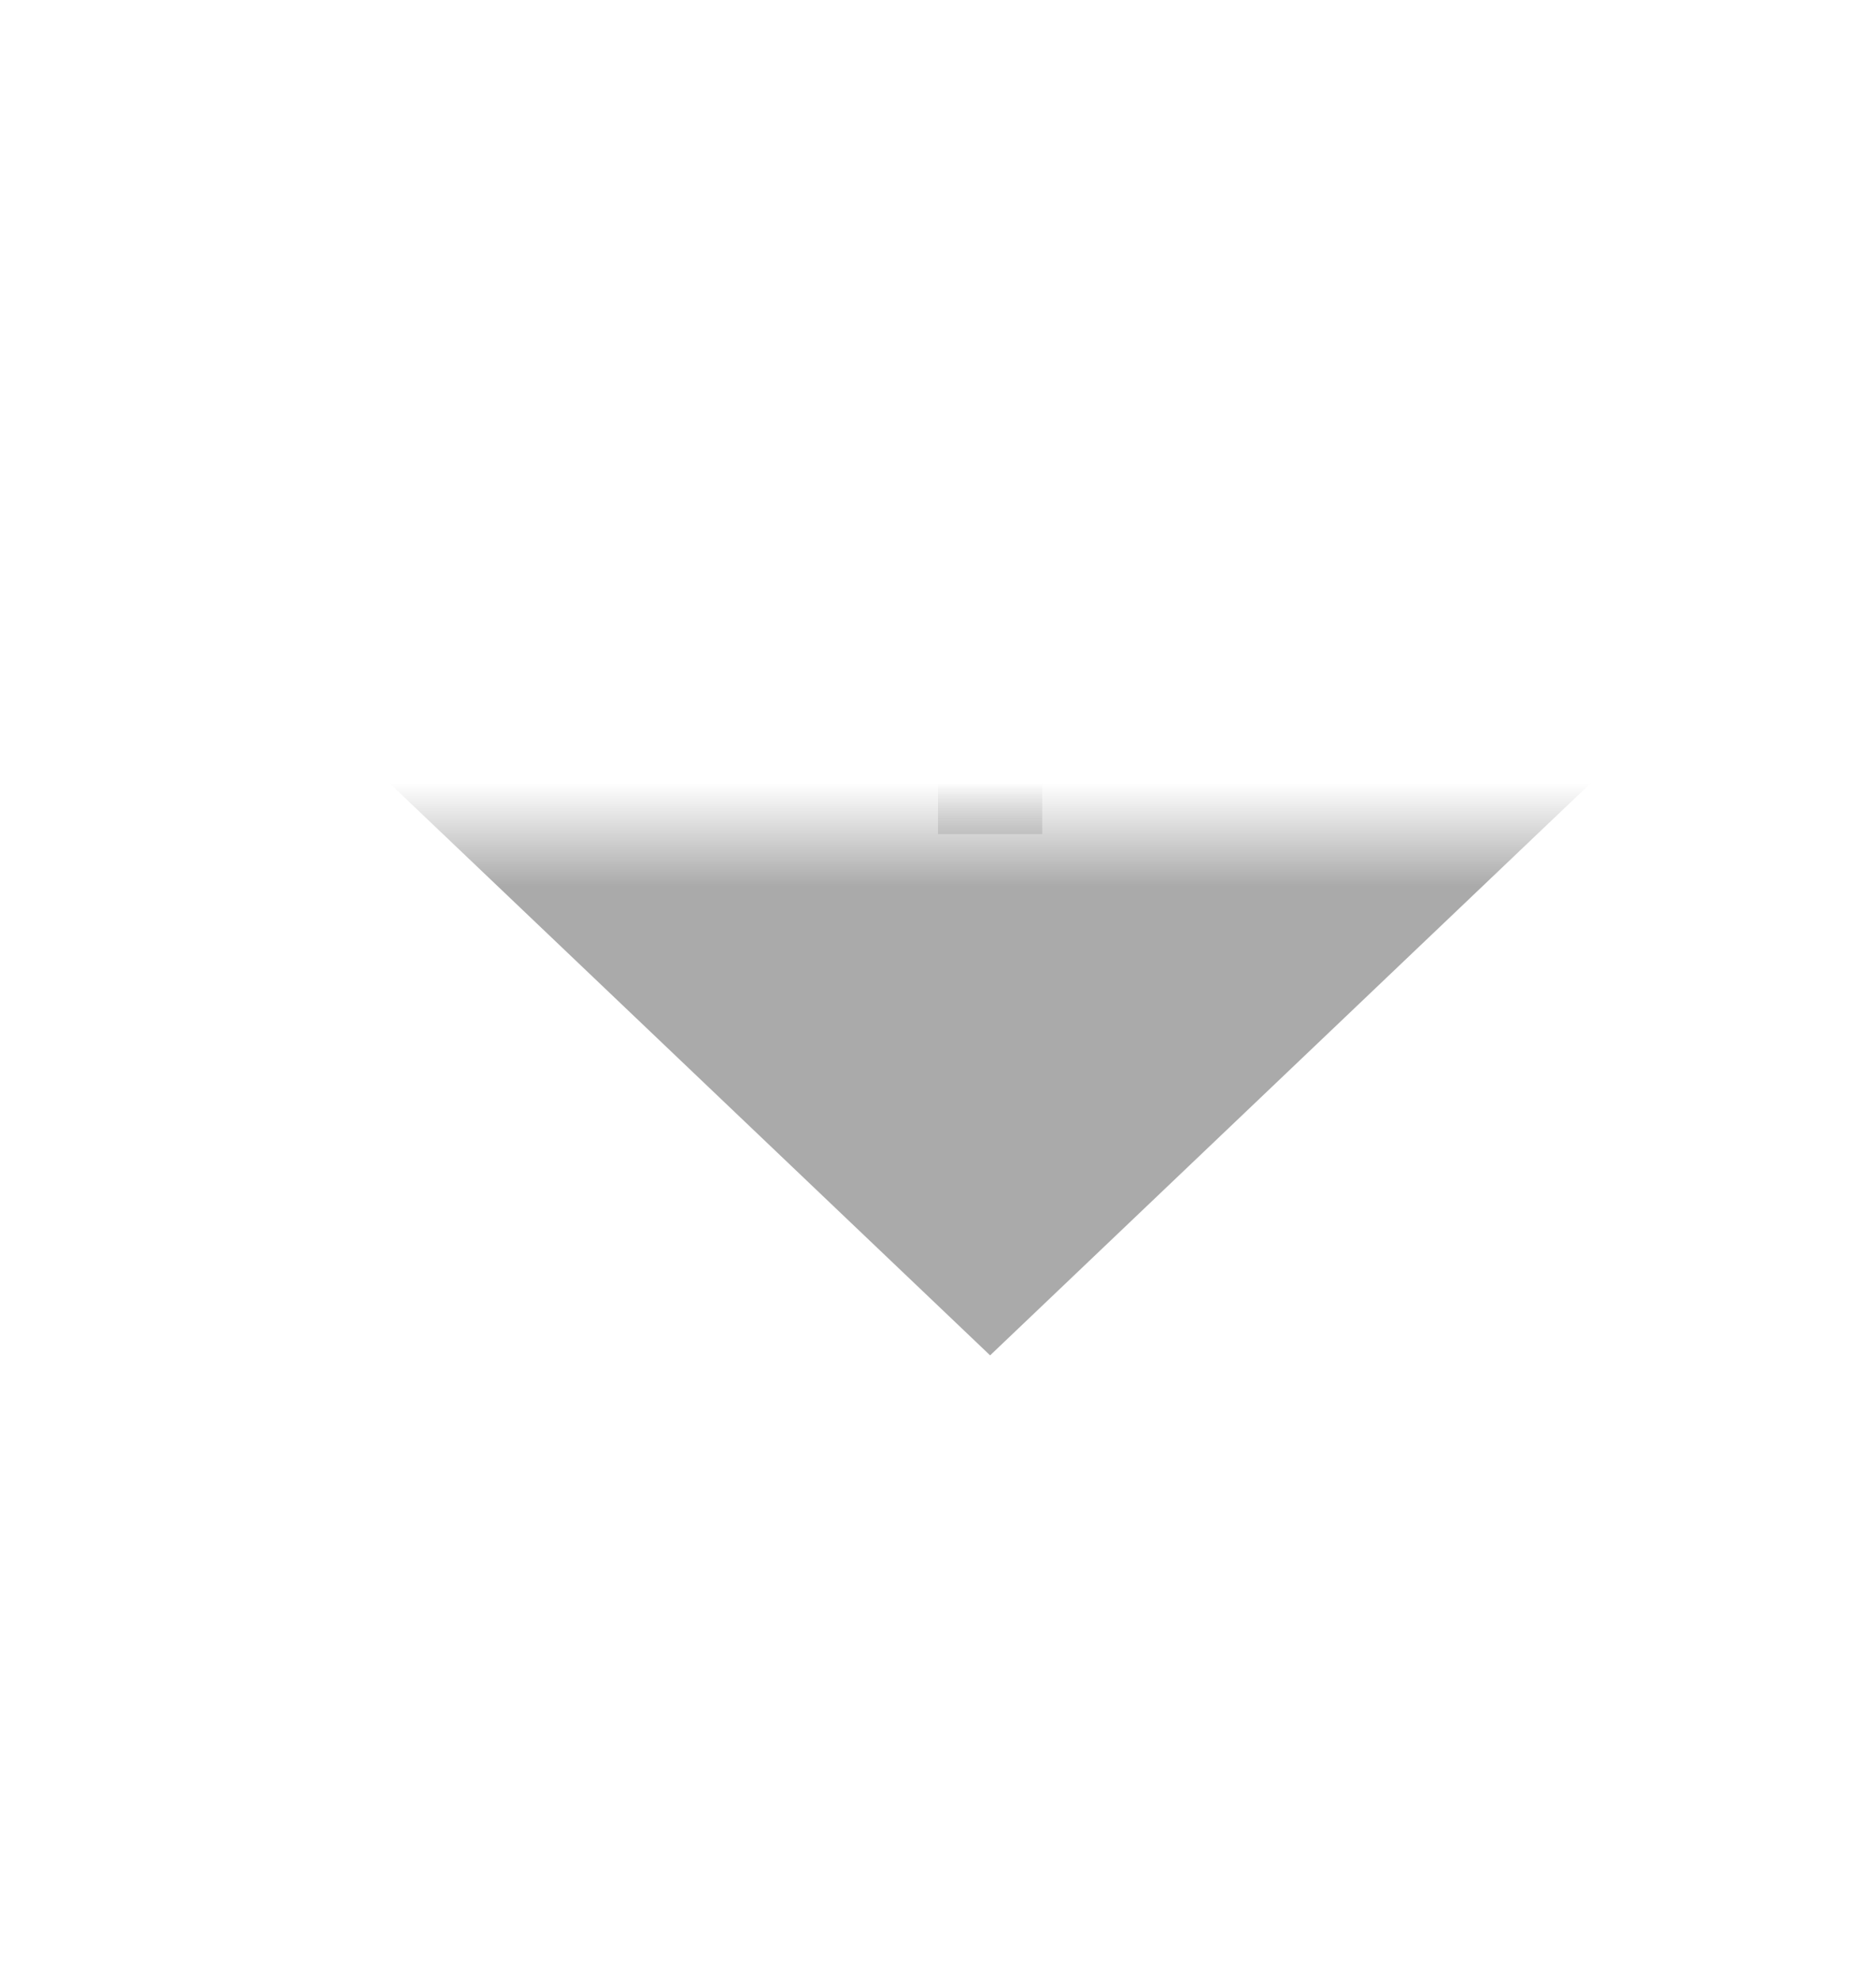 ﻿<?xml version="1.0" encoding="utf-8"?>
<svg version="1.1" xmlns:xlink="http://www.w3.org/1999/xlink" width="18px" height="19px" preserveAspectRatio="xMidYMin meet" viewBox="2129 511  16 19" xmlns="http://www.w3.org/2000/svg">
  <defs>
    <mask fill="white" id="clip180">
      <path d="M 2121.5 494  L 2154.5 494  L 2154.5 519  L 2121.5 519  Z M 2121.5 487  L 2154.5 487  L 2154.5 533  L 2121.5 533  Z " fill-rule="evenodd" />
    </mask>
  </defs>
  <path d="M 2138.5 487  L 2138.5 509.5  A 0.5 0.5 0 0 1 2138 510.5 A 0.5 0.5 0 0 0 2137.5 511 L 2137.5 519  " stroke-width="1" stroke="#aaaaaa" fill="none" mask="url(#clip180)" />
  <path d="M 2131.2 518  L 2137.5 524  L 2143.8 518  L 2131.2 518  Z " fill-rule="nonzero" fill="#aaaaaa" stroke="none" mask="url(#clip180)" />
</svg>